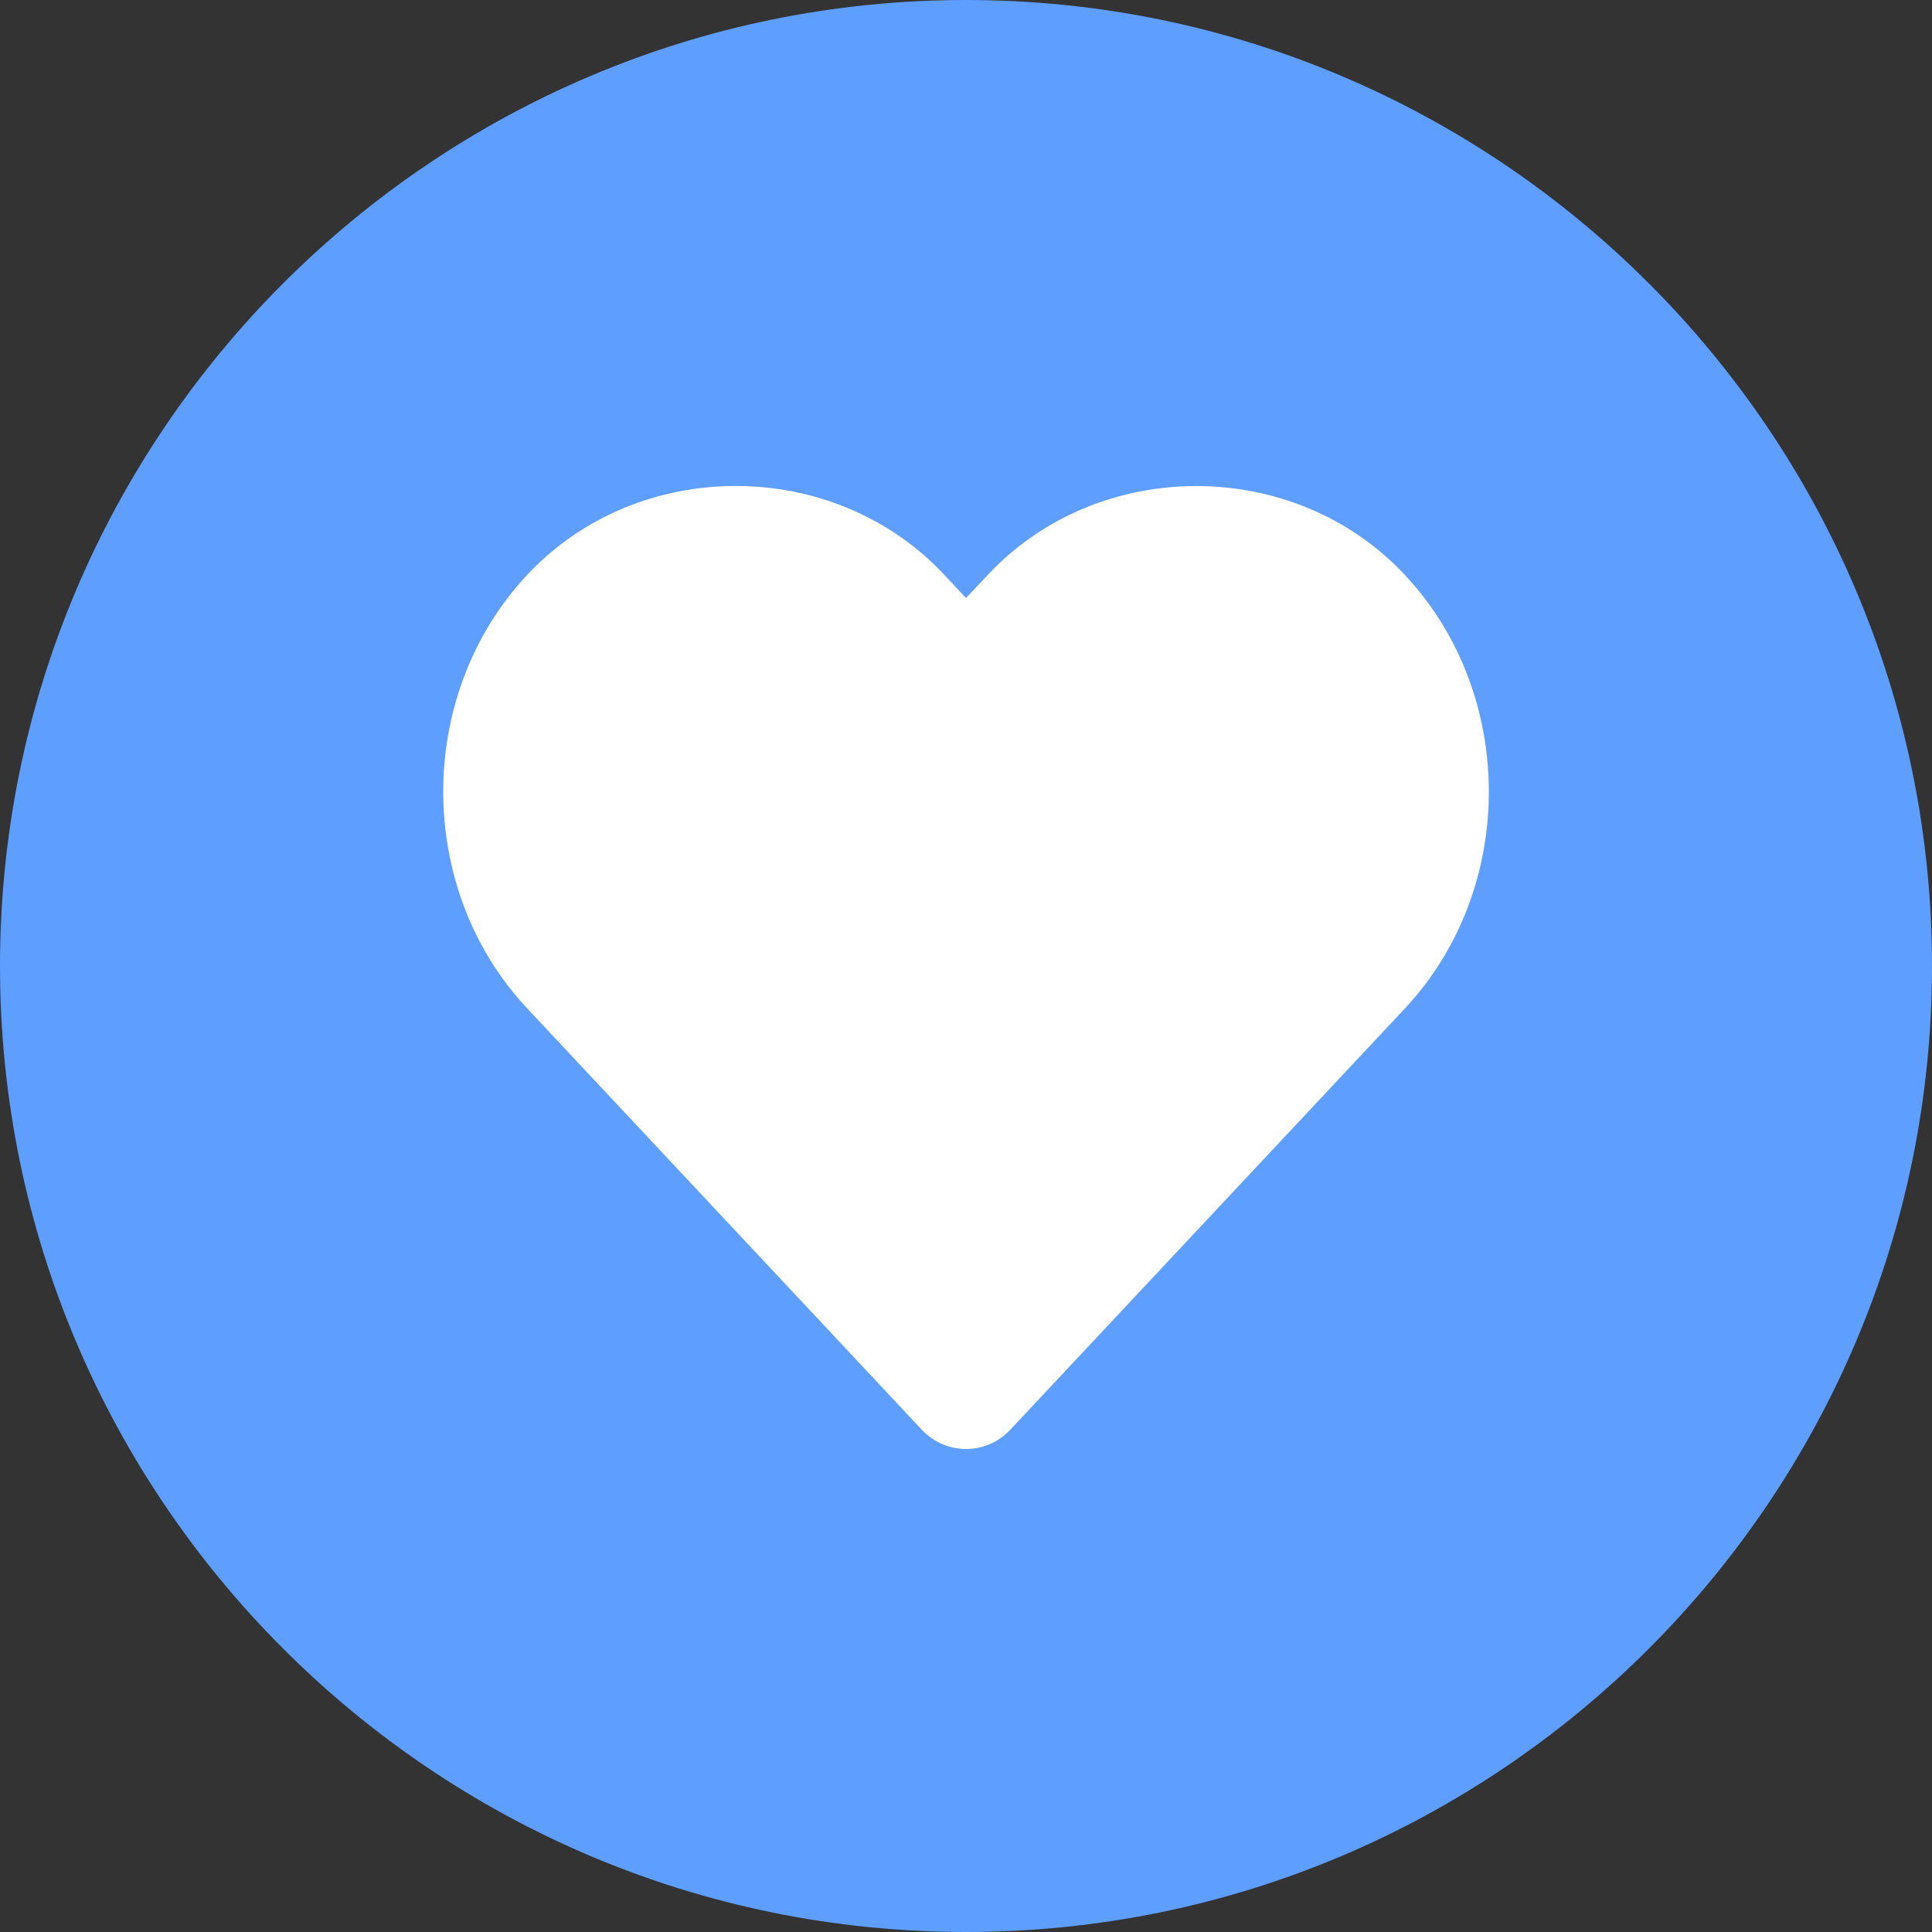 <svg enable-background="new 0 0 24 24" height="512" viewBox="0 0 24 24" width="512" xmlns="http://www.w3.org/2000/svg"><rect x="0" y="0" width="24" height="24" fill="#333333" stroke="none"/><path d="m12 .75c-6.204 0-11.25 5.046-11.25 11.25s5.046 11.25 11.25 11.25 11.25-5.046 11.25-11.25-5.046-11.25-11.25-11.25z" fill="#5d9eff"/><path d="m16.934 12.328-4.439 4.498c-.128.13-.308.204-.495.204s-.367-.074-.495-.204l-4.439-4.498c-1.26-1.276-1.26-3.353 0-4.63 1.247-1.264 3.443-1.264 4.689 0l.245.247.245-.248c1.247-1.264 3.443-1.264 4.689 0 1.26 1.277 1.26 3.354 0 4.631z" fill="#fff"/><path d="m12 24c-6.617 0-12-5.383-12-12s5.383-12 12-12 12 5.383 12 12-5.383 12-12 12zm0-22.5c-5.79 0-10.5 4.71-10.5 10.5s4.71 10.5 10.5 10.5 10.5-4.71 10.5-10.5-4.71-10.5-10.5-10.5z" fill="#5d9eff"/><path d="m12 18c-.207 0-.405-.086-.547-.237l-4.903-5.235c-1.392-1.485-1.392-3.902 0-5.388 1.377-1.471 3.803-1.471 5.18 0l.27.289.271-.288c1.377-1.471 3.803-1.471 5.18 0 1.392 1.485 1.392 3.902 0 5.388l-4.903 5.234c-.143.151-.341.237-.548.237zm-2.86-10.5c-.562 0-1.094.236-1.496.666-.861.92-.861 2.417 0 3.337l4.356 4.65 4.356-4.65c.861-.92.861-2.417 0-3.337-.805-.859-2.188-.859-2.992 0l-.817.872c-.283.303-.811.303-1.094 0l-.817-.872c-.403-.43-.934-.666-1.496-.666z" fill="#fff"/></svg>
